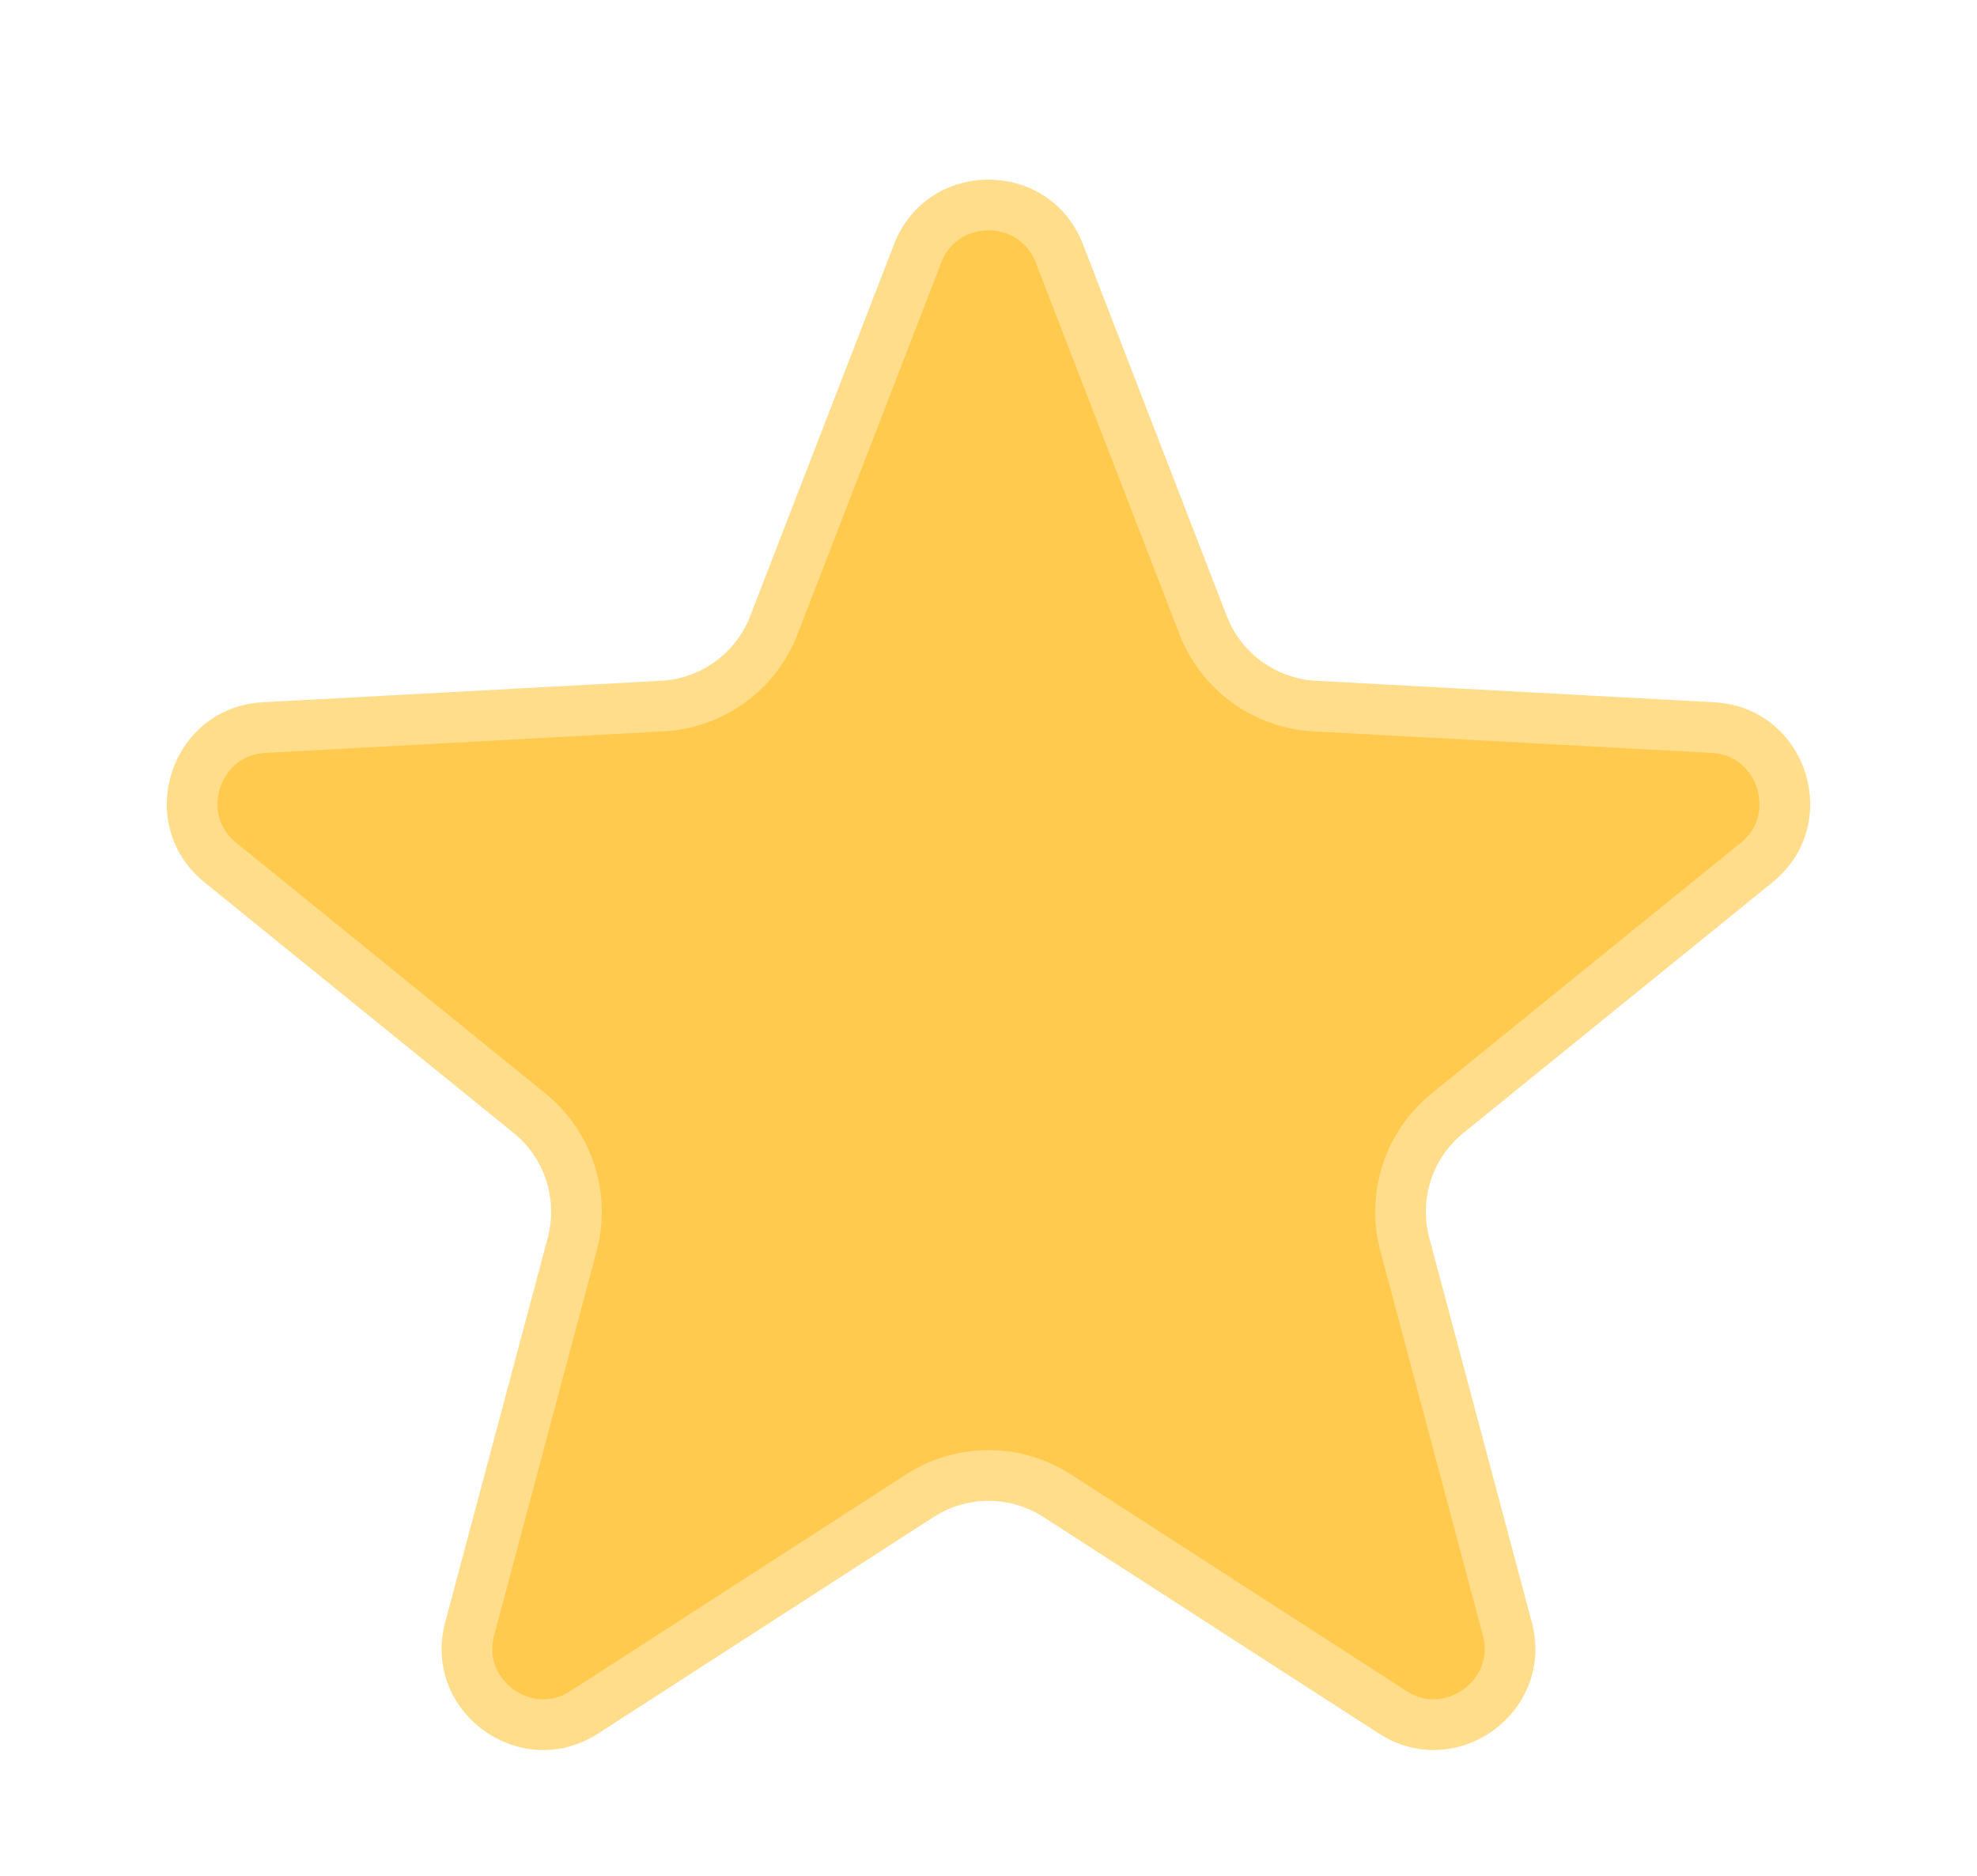 <svg xmlns="http://www.w3.org/2000/svg" width="39" height="37" viewBox="0 0 39 37">
  <g id="Polygon_2" data-name="Polygon 2" fill="#ffca4d">
    <path d="M 28.281 34.019 C 27.997 34.019 27.725 33.936 27.471 33.772 L 20.856 29.503 C 20.451 29.241 19.982 29.103 19.5 29.103 C 19.018 29.103 18.549 29.241 18.144 29.503 L 11.529 33.772 C 11.275 33.936 11.003 34.019 10.719 34.019 C 10.255 34.019 9.805 33.793 9.514 33.414 C 9.231 33.046 9.143 32.588 9.266 32.125 L 11.288 24.545 C 11.542 23.593 11.211 22.578 10.447 21.958 L 4.349 17.015 C 3.759 16.537 3.713 15.86 3.867 15.387 C 4.02 14.913 4.454 14.393 5.213 14.352 L 13.069 13.927 C 14.049 13.874 14.911 13.248 15.265 12.333 L 18.101 5.002 C 18.375 4.295 19.003 4.043 19.5 4.043 C 19.997 4.043 20.625 4.295 20.899 5.002 L 23.735 12.333 C 24.089 13.248 24.951 13.874 25.931 13.927 L 33.787 14.352 C 34.546 14.393 34.98 14.913 35.133 15.387 C 35.287 15.86 35.241 16.537 34.651 17.015 L 28.553 21.958 C 27.789 22.578 27.458 23.593 27.712 24.545 L 29.734 32.125 C 29.857 32.588 29.769 33.045 29.486 33.414 C 29.195 33.793 28.745 34.018 28.281 34.019 Z" stroke="none"/>
    <path d="M 19.5 4.543 C 19.339 4.543 18.797 4.59 18.567 5.183 L 15.732 12.513 C 15.307 13.612 14.272 14.363 13.096 14.426 L 5.24 14.851 C 4.604 14.885 4.392 15.388 4.342 15.541 C 4.293 15.694 4.169 16.225 4.664 16.626 L 10.762 21.57 C 11.679 22.314 12.075 23.532 11.771 24.673 L 9.749 32.254 C 9.643 32.65 9.779 32.938 9.911 33.11 C 10.104 33.362 10.414 33.519 10.719 33.519 C 10.905 33.519 11.086 33.462 11.258 33.352 L 17.873 29.083 C 18.359 28.769 18.922 28.603 19.5 28.603 C 20.078 28.603 20.641 28.769 21.127 29.083 L 27.742 33.352 C 27.914 33.462 28.095 33.519 28.281 33.519 C 28.586 33.519 28.896 33.362 29.089 33.11 C 29.221 32.938 29.356 32.65 29.251 32.254 L 27.229 24.673 C 26.925 23.532 27.321 22.314 28.238 21.57 L 34.336 16.626 C 34.831 16.225 34.707 15.694 34.658 15.541 C 34.608 15.388 34.397 14.885 33.76 14.851 L 25.904 14.426 C 24.728 14.363 23.693 13.612 23.268 12.513 L 20.433 5.183 C 20.203 4.59 19.661 4.543 19.5 4.543 M 19.5 3.543 C 20.268 3.543 21.036 3.97 21.365 4.822 L 24.201 12.152 C 24.485 12.886 25.173 13.385 25.958 13.428 L 33.814 13.852 C 35.642 13.951 36.388 16.25 34.966 17.403 L 28.868 22.347 C 28.256 22.843 27.992 23.654 28.195 24.416 L 30.217 31.996 C 30.688 33.763 28.737 35.184 27.2 34.192 L 20.584 29.923 C 19.924 29.497 19.076 29.497 18.416 29.923 L 11.8 34.192 C 10.263 35.184 8.312 33.763 8.783 31.996 L 10.805 24.416 C 11.008 23.654 10.744 22.843 10.132 22.347 L 4.034 17.403 C 2.612 16.25 3.358 13.951 5.186 13.852 L 13.042 13.428 C 13.827 13.385 14.515 12.886 14.799 12.152 L 17.635 4.822 C 17.964 3.97 18.732 3.543 19.5 3.543 Z" stroke="none" fill="#ffdd8b"/>
  </g>
</svg>
